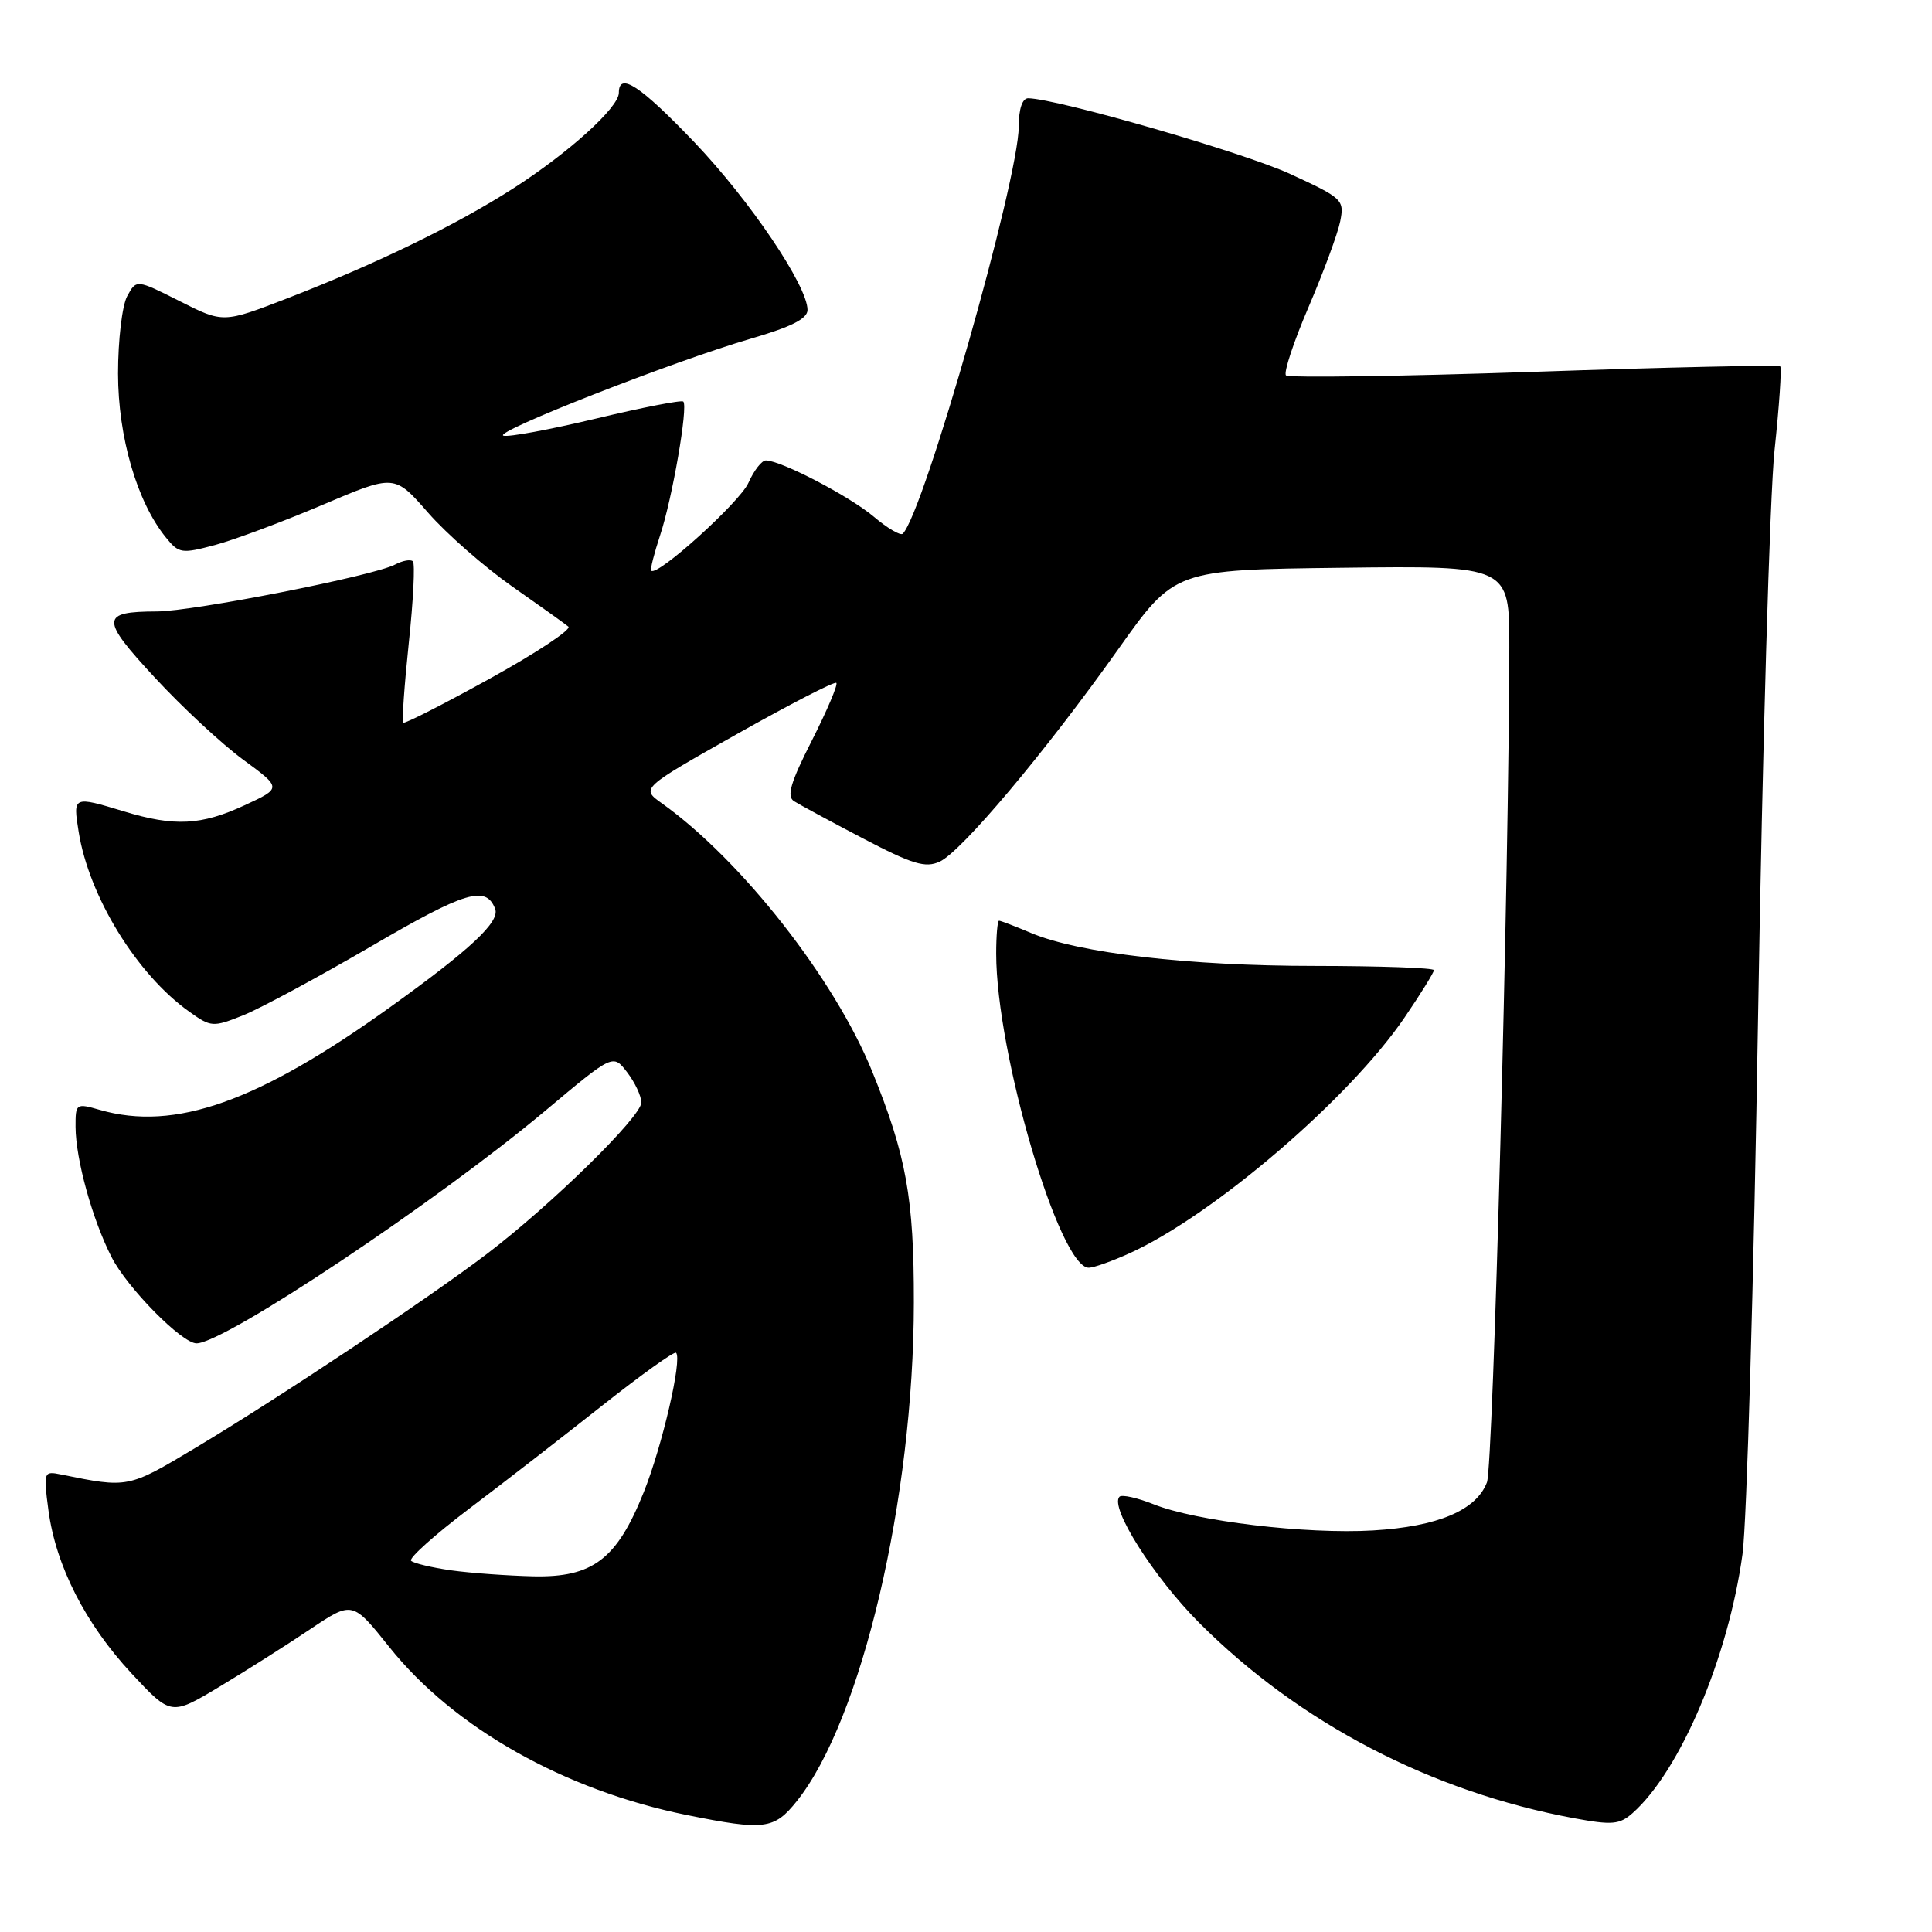 <?xml version="1.0" encoding="UTF-8" standalone="no"?>
<!DOCTYPE svg PUBLIC "-//W3C//DTD SVG 1.1//EN" "http://www.w3.org/Graphics/SVG/1.1/DTD/svg11.dtd" >
<svg xmlns="http://www.w3.org/2000/svg" xmlns:xlink="http://www.w3.org/1999/xlink" version="1.1" viewBox="0 0 256 256">
 <g >
 <path fill="currentColor"
d=" M 105.59 238.65 C 114.18 227.89 121.07 198.53 121.09 172.61 C 121.11 158.74 120.09 153.10 115.56 141.95 C 110.58 129.70 98.22 113.95 87.71 106.45 C 84.91 104.46 84.91 104.46 97.66 97.26 C 104.67 93.31 110.59 90.26 110.82 90.49 C 111.05 90.72 109.59 94.15 107.58 98.12 C 104.75 103.68 104.21 105.52 105.21 106.16 C 105.92 106.61 110.04 108.84 114.36 111.10 C 120.89 114.52 122.61 115.04 124.50 114.18 C 127.39 112.87 138.55 99.59 148.19 86.00 C 155.64 75.50 155.64 75.50 177.82 75.23 C 200.00 74.96 200.00 74.96 199.99 85.73 C 199.95 115.95 197.86 194.23 197.03 196.41 C 195.62 200.12 190.52 202.28 181.93 202.79 C 173.08 203.31 158.47 201.57 152.85 199.32 C 150.69 198.46 148.66 198.01 148.34 198.32 C 146.98 199.68 152.89 209.02 158.94 215.07 C 172.17 228.31 189.69 237.44 208.59 240.93 C 213.61 241.86 214.60 241.77 216.32 240.25 C 222.63 234.66 229.01 219.62 230.89 205.93 C 231.46 201.77 232.39 169.60 232.96 134.43 C 233.53 99.27 234.51 65.65 235.13 59.72 C 235.76 53.79 236.10 48.76 235.89 48.55 C 235.67 48.34 220.99 48.66 203.27 49.27 C 185.54 49.87 170.75 50.08 170.40 49.74 C 170.06 49.39 171.40 45.33 173.38 40.71 C 175.36 36.09 177.25 30.98 177.58 29.35 C 178.15 26.48 177.93 26.26 170.93 23.04 C 164.79 20.21 140.17 13.10 136.25 13.02 C 135.47 13.01 134.99 14.41 134.99 16.75 C 134.96 23.89 122.42 67.91 119.62 70.72 C 119.32 71.01 117.60 70.00 115.79 68.47 C 112.59 65.76 103.51 61.03 101.49 61.01 C 100.94 61.00 99.90 62.34 99.17 63.98 C 98.04 66.53 87.09 76.43 86.29 75.62 C 86.13 75.47 86.67 73.35 87.47 70.92 C 89.08 66.08 91.20 53.86 90.54 53.21 C 90.31 52.98 85.12 53.99 78.99 55.46 C 72.87 56.92 67.34 57.95 66.70 57.73 C 65.27 57.26 89.33 47.83 99.54 44.86 C 104.86 43.31 107.00 42.23 107.00 41.07 C 107.00 37.87 99.36 26.55 92.00 18.84 C 84.82 11.33 82.00 9.48 82.00 12.30 C 82.00 14.24 75.34 20.26 68.00 24.97 C 60.38 29.85 49.87 34.96 38.04 39.54 C 29.57 42.81 29.57 42.81 23.82 39.91 C 18.07 37.01 18.07 37.01 16.85 39.25 C 16.18 40.49 15.64 45.10 15.64 49.50 C 15.65 57.91 18.15 66.49 21.96 71.19 C 23.70 73.35 24.05 73.40 28.51 72.21 C 31.10 71.51 37.51 69.12 42.75 66.89 C 52.27 62.84 52.27 62.84 56.72 67.93 C 59.17 70.73 64.18 75.12 67.84 77.69 C 71.50 80.25 74.86 82.65 75.31 83.03 C 75.75 83.41 71.09 86.50 64.94 89.90 C 58.79 93.30 53.61 95.94 53.43 95.76 C 53.24 95.58 53.58 90.81 54.17 85.17 C 54.77 79.53 55.01 74.68 54.71 74.38 C 54.41 74.08 53.35 74.28 52.34 74.81 C 49.52 76.30 25.64 81.00 20.79 81.02 C 13.31 81.04 13.28 81.98 20.51 89.78 C 24.13 93.70 29.40 98.59 32.22 100.66 C 37.34 104.42 37.34 104.42 32.42 106.70 C 26.65 109.37 23.12 109.55 16.41 107.51 C 9.67 105.47 9.66 105.47 10.42 110.21 C 11.79 118.80 18.12 129.10 25.06 134.04 C 27.97 136.12 28.21 136.13 32.23 134.53 C 34.51 133.61 42.17 129.48 49.26 125.35 C 61.69 118.09 64.40 117.28 65.61 120.43 C 66.27 122.14 62.32 125.83 51.71 133.44 C 34.18 146.02 23.18 149.92 13.24 147.07 C 10.07 146.16 10.00 146.21 10.01 149.32 C 10.03 153.61 12.24 161.60 14.78 166.57 C 16.86 170.65 24.10 178.00 26.04 178.00 C 29.74 178.00 57.96 159.17 72.30 147.14 C 81.23 139.65 81.23 139.65 83.09 142.07 C 84.12 143.41 84.97 145.21 84.98 146.08 C 85.00 147.94 73.07 159.64 64.50 166.16 C 56.76 172.05 36.90 185.27 25.89 191.85 C 16.96 197.20 16.98 197.19 8.11 195.38 C 5.78 194.90 5.74 195.00 6.42 200.13 C 7.40 207.48 11.32 215.17 17.43 221.74 C 22.66 227.35 22.66 227.35 29.08 223.50 C 32.61 221.38 38.02 217.95 41.10 215.88 C 46.70 212.13 46.70 212.13 51.60 218.26 C 60.14 228.95 74.79 237.22 91.00 240.50 C 101.31 242.58 102.58 242.42 105.59 238.65 Z  M 149.70 166.05 C 160.79 161.01 178.83 145.55 186.13 134.80 C 188.26 131.67 190.00 128.86 190.00 128.55 C 190.00 128.25 182.91 128.00 174.25 127.99 C 157.49 127.99 142.97 126.30 136.63 123.63 C 134.50 122.73 132.59 122.00 132.38 122.00 C 132.17 122.00 132.00 123.97 132.00 126.37 C 132.00 139.56 140.40 168.05 144.28 167.98 C 144.95 167.97 147.39 167.10 149.70 166.05 Z  M 59.79 208.08 C 57.20 207.71 54.81 207.14 54.47 206.81 C 54.14 206.47 57.61 203.36 62.18 199.90 C 66.76 196.44 74.70 190.28 79.83 186.22 C 84.97 182.16 89.35 179.02 89.58 179.25 C 90.42 180.08 87.75 191.61 85.30 197.72 C 81.74 206.61 78.55 209.04 70.67 208.87 C 67.28 208.79 62.38 208.44 59.79 208.08 Z "/>
</g>
</svg>
